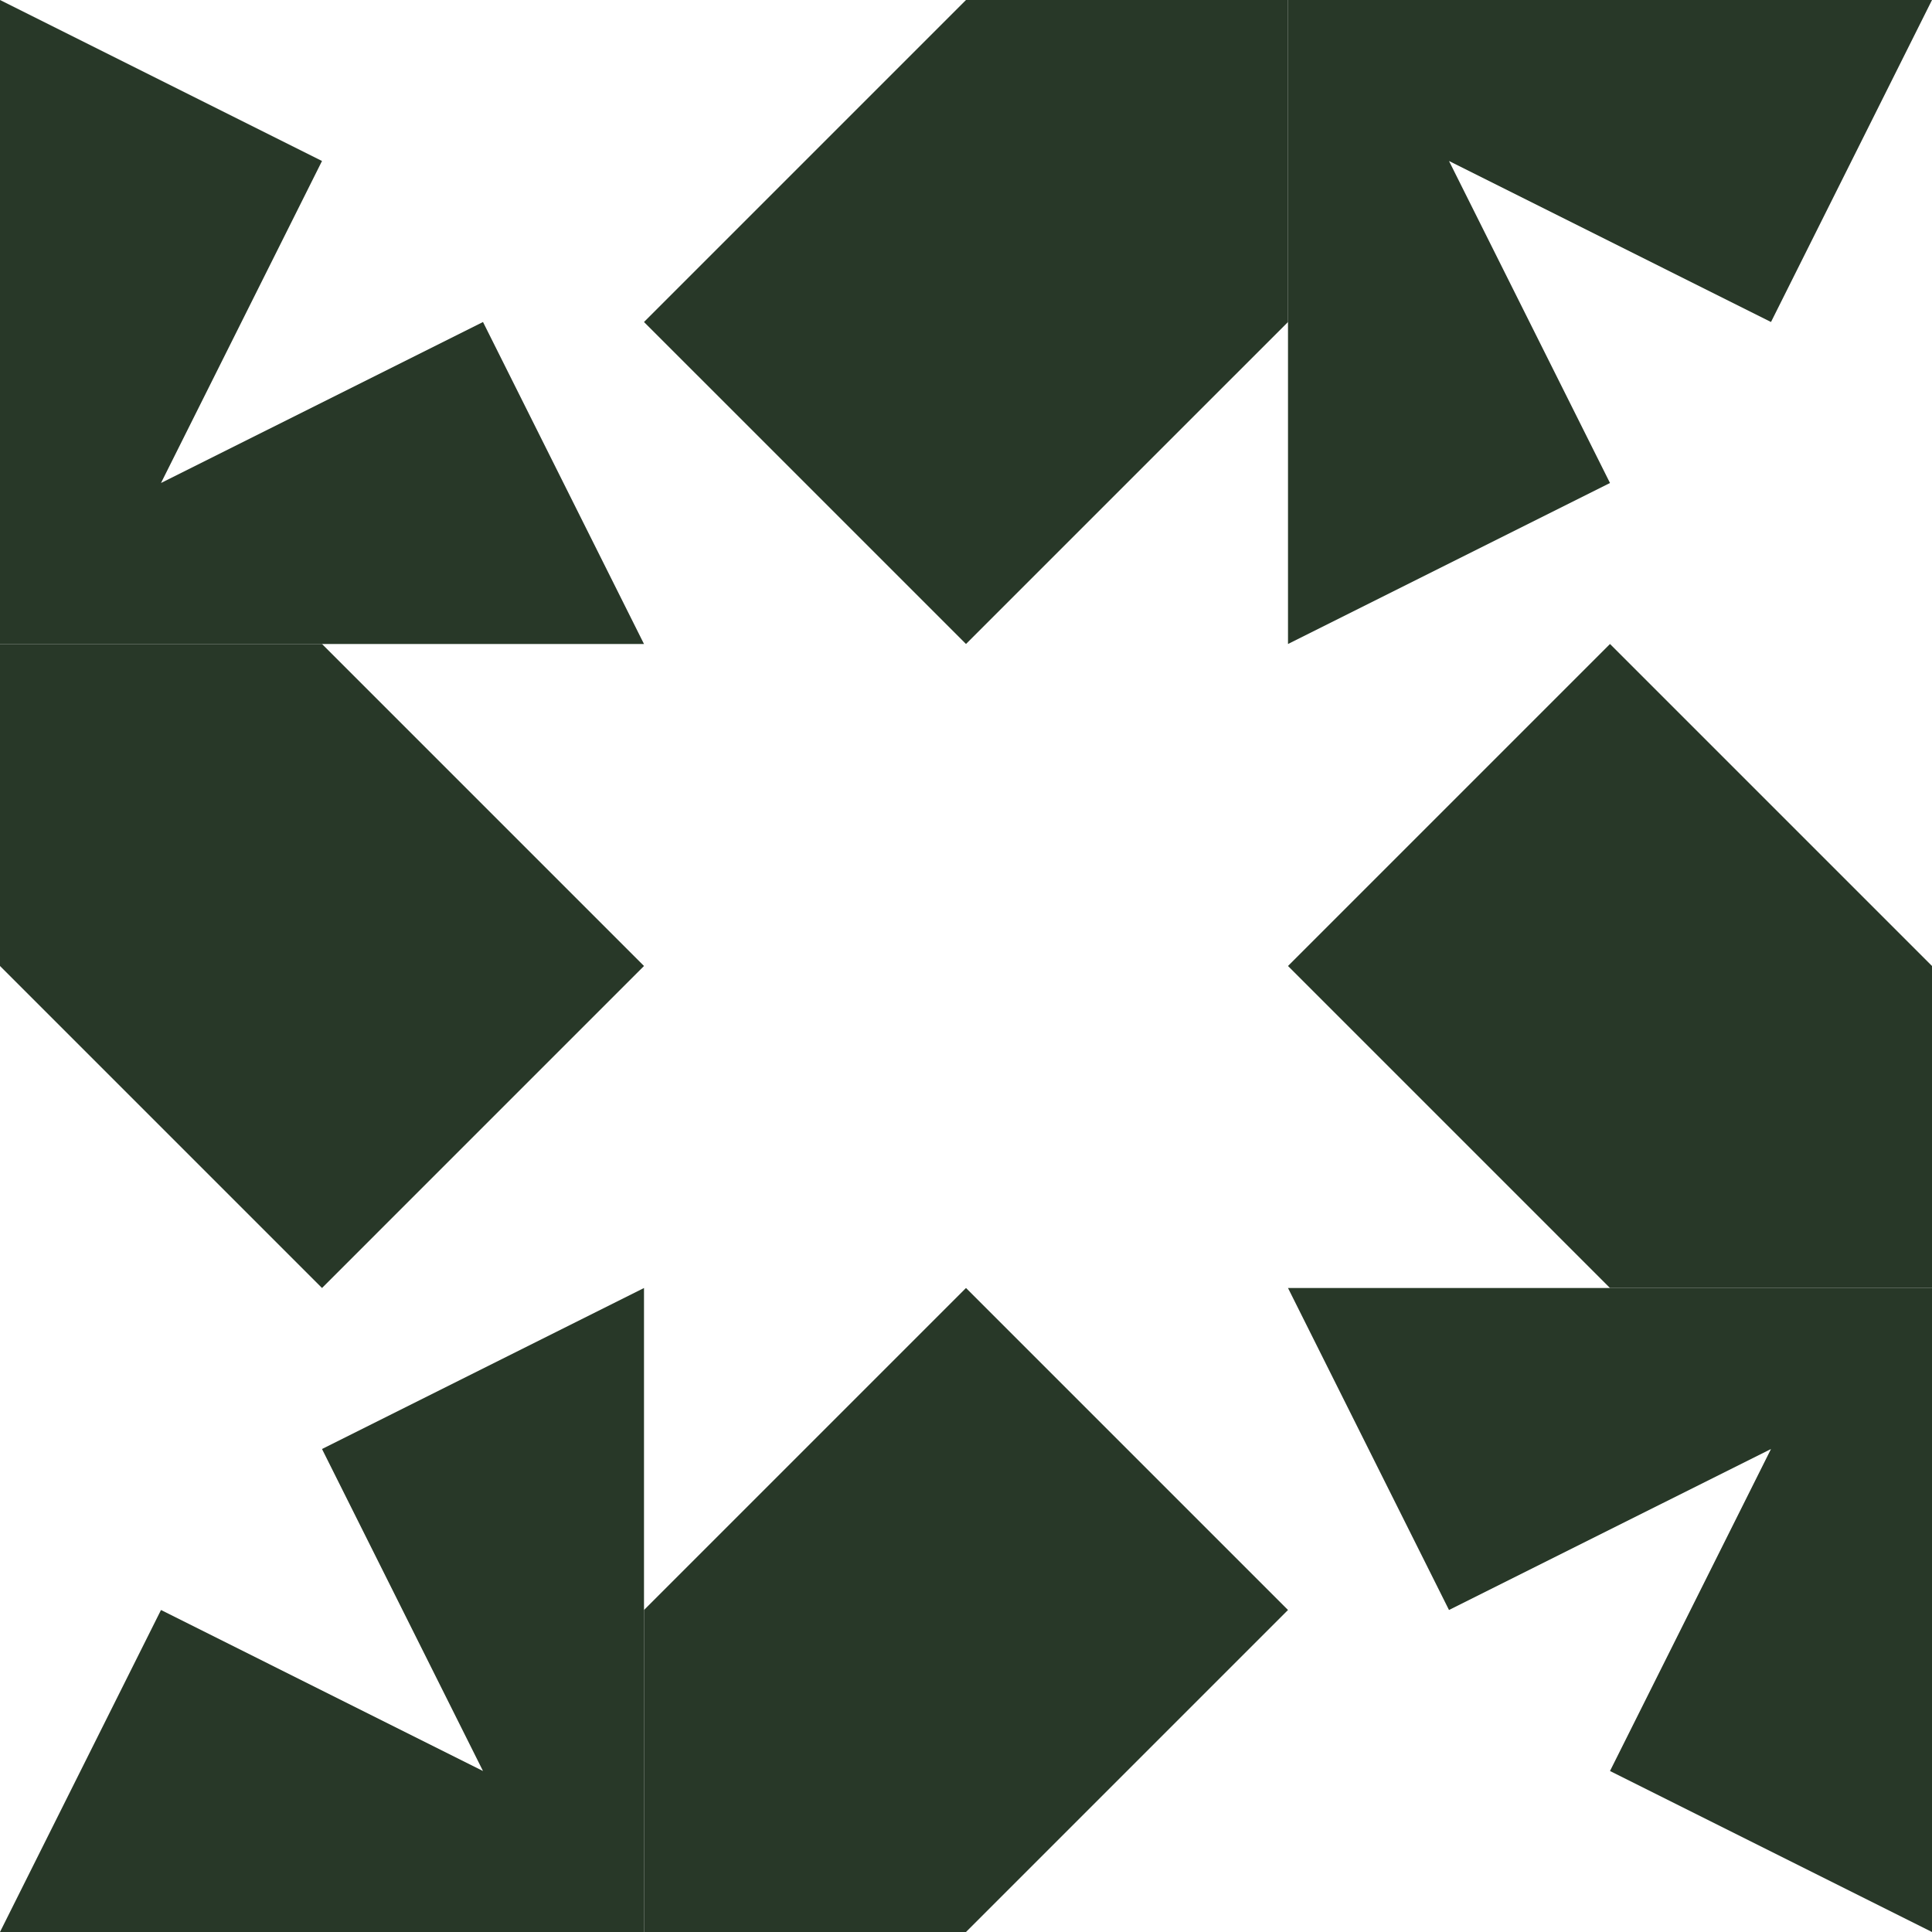 <?xml version="1.0" standalone="no"?>
<!DOCTYPE svg PUBLIC
   "-//W3C//DTD SVG 1.1/EN"
   "http://www.w3.org/Graphics/SVG/1.1/DTD/svg11.dtd">

<svg width="360" height="360" version="1.1"
     xmlns="http://www.w3.org/2000/svg">
  <title>a boring SVG shape</title>
  <desc>
    Lua generator commit: 2472d776
    Generated from hex: 29ca8b9e 07a94a74
    1 1 shape=1 turn=0 invert=1
    0 0 shape=4 turn=3 invert=1
    2 0 shape=4 turn=4 invert=1
    2 2 shape=4 turn=5 invert=1
    0 2 shape=4 turn=6 invert=1
    1 0 shape=3 turn=1 invert=0
    2 1 shape=3 turn=2 invert=0
    1 2 shape=3 turn=3 invert=0
    0 1 shape=3 turn=4 invert=0
  </desc>
  <path d="M 120 120 L 240 120 L 240 240 L 120 240 Z M 120 120 L 120 240 L 240 240 L 240 120 Z" fill="#283828" />
  <path d="M 0 0 L 120 0 L 120 120 L 90 60 L 30 90 L 60 30 Z M 0 120 L 120 120 L 120 0 L 0 0 Z" fill="#283828" />
  <path d="M 360 0 L 360 120 L 240 120 L 300 90 L 270 30 L 330 60 Z M 240 0 L 240 120 L 360 120 L 360 0 Z" fill="#283828" />
  <path d="M 360 360 L 240 360 L 240 240 L 270 300 L 330 270 L 300 330 Z M 360 240 L 240 240 L 240 360 L 360 360 Z" fill="#283828" />
  <path d="M 0 360 L 0 240 L 120 240 L 60 270 L 90 330 L 30 300 Z M 120 360 L 120 240 L 0 240 L 0 360 Z" fill="#283828" />
  <path d="M 240 0 L 240 60 L 180 120 L 120 60 L 180 0 Z" fill="#283828" />
  <path d="M 360 240 L 300 240 L 240 180 L 300 120 L 360 180 Z" fill="#283828" />
  <path d="M 120 360 L 120 300 L 180 240 L 240 300 L 180 360 Z" fill="#283828" />
  <path d="M 0 120 L 60 120 L 120 180 L 60 240 L 0 180 Z" fill="#283828" />
</svg>
